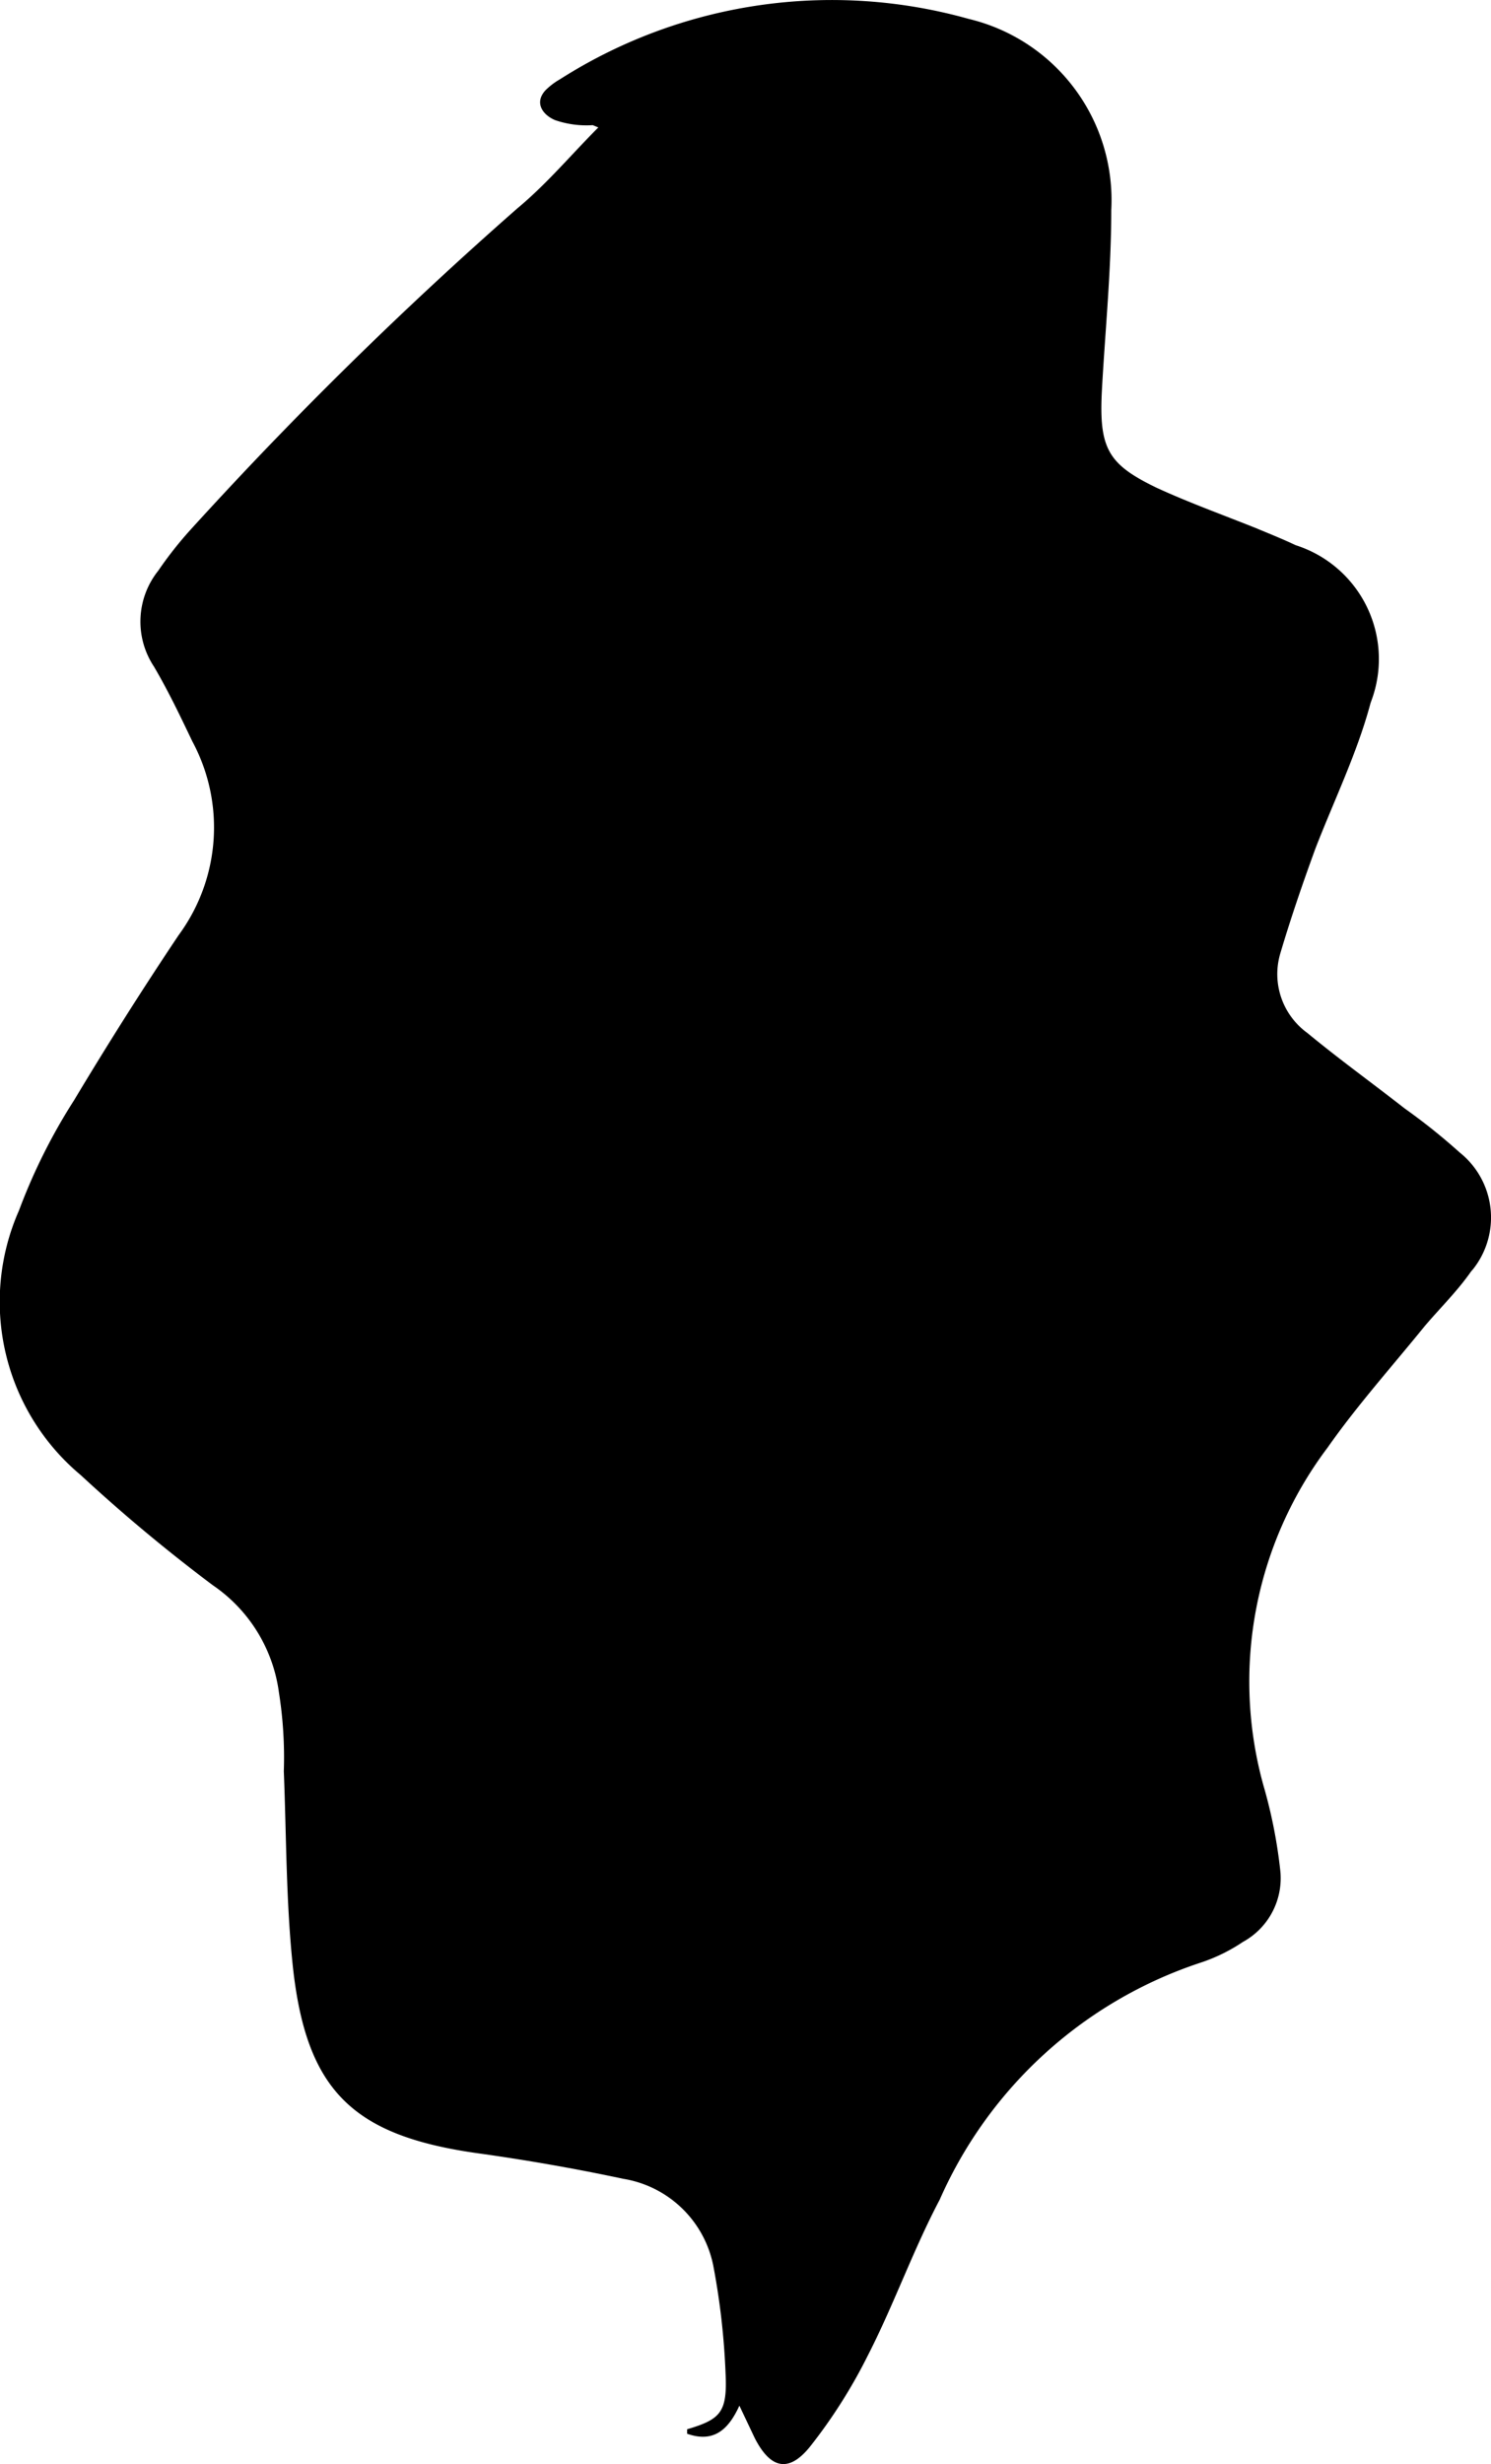 <svg xmlns="http://www.w3.org/2000/svg" viewBox="0 0 123.25 203.57"><title>s6</title><g id="Layer_2" data-name="Layer 2"><g id="Layer_1-2" data-name="Layer 1"><g id="Layer_1-2-2" data-name="Layer 1-2"><path d="M49,10.34a8,8,0,0,1-3.1-.41c-1-.41-1.77-1.41-.82-2.46a5.6,5.6,0,0,1,1.19-.91,41.84,41.84,0,0,1,33.8-5A15.38,15.38,0,0,1,91.86,17.34c0,5-.5,9.92-.77,14.83s.5,6.19,4.55,8.14c2.68,1.23,5.46,2.23,8.18,3.32,1.1.46,2.23.91,3.28,1.41a9.87,9.87,0,0,1,6.42,12.39h0c-.07.22-.15.44-.23.66-1.09,4.09-3,8-4.55,12-1.05,2.87-2.05,5.78-2.91,8.69a6,6,0,0,0,2.23,6.55c2.59,2.14,5.36,4.14,8.05,6.24a51.07,51.07,0,0,1,4.55,3.64,6.87,6.87,0,0,1,1.1,9.65l-.15.17c-1.14,1.64-2.59,3.05-3.86,4.55-2.69,3.32-5.55,6.51-8,10a32.1,32.1,0,0,0-5.32,27.89,41.19,41.19,0,0,1,1.41,7.14,6,6,0,0,1-3.1,5.82,14.24,14.24,0,0,1-3.55,1.73,35.82,35.82,0,0,0-21.51,19.56c-2.19,4.14-3.78,8.65-5.92,12.83a43.36,43.36,0,0,1-4.82,7.6c-1.77,2.18-3.27,1.77-4.55-.73l-1.27-2.68c-.91,2-2.14,3.09-4.32,2.32v-.37c2.77-.82,3.32-1.41,3.18-4.55a60.14,60.14,0,0,0-1-8.87A9.07,9.07,0,0,0,51.52,180q-6-1.28-12.23-2.14c-10.06-1.46-13.92-5.1-15.06-15.19-.59-5.42-.55-10.88-.77-16.34a34.22,34.22,0,0,0-.41-6.55,12.75,12.75,0,0,0-5.46-8.82,136.72,136.72,0,0,1-10.92-9.1A18.66,18.66,0,0,1,1.57,100a48.06,48.06,0,0,1,4.55-9.1c2.73-4.55,5.6-9.1,8.65-13.65a15,15,0,0,0,1.13-16c-1-2.09-2-4.19-3.18-6.19a6.73,6.73,0,0,1,.36-7.91,31.75,31.75,0,0,1,2.69-3.41,335.39,335.39,0,0,1,27-26.53c2.42-2,4.55-4.55,6.69-6.68Z"/></g></g></g></svg>